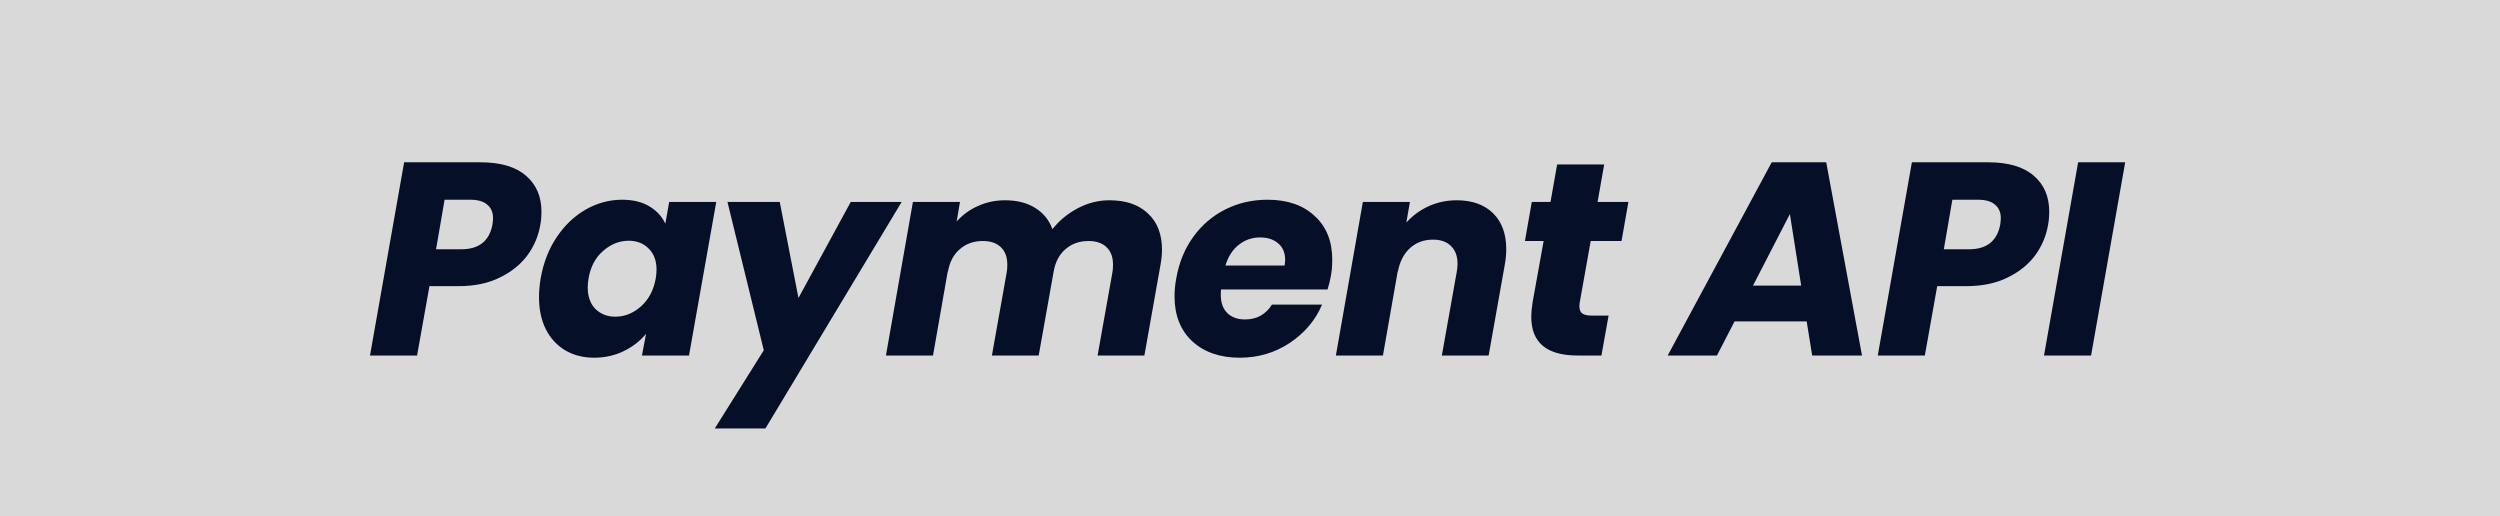 <svg width="218" height="45" viewBox="0 0 218 45" fill="none" xmlns="http://www.w3.org/2000/svg">
<rect width="218" height="45" fill="#D9D9D9"/>
<path d="M47.12 19.576C46.96 20.552 46.584 21.448 45.992 22.264C45.4 23.064 44.592 23.712 43.568 24.208C42.56 24.704 41.368 24.952 39.992 24.952H37.448L36.368 31H32.264L35.24 14.152H41.888C43.648 14.152 44.976 14.544 45.872 15.328C46.768 16.096 47.216 17.144 47.216 18.472C47.216 18.872 47.184 19.24 47.12 19.576ZM40.232 21.736C41.768 21.736 42.672 21.016 42.944 19.576C42.976 19.32 42.992 19.136 42.992 19.024C42.992 18.512 42.824 18.12 42.488 17.848C42.168 17.56 41.672 17.416 41 17.416H38.768L38.024 21.736H40.232ZM47.145 24.28C47.385 22.904 47.857 21.696 48.561 20.656C49.265 19.616 50.113 18.816 51.105 18.256C52.097 17.696 53.145 17.416 54.249 17.416C55.193 17.416 55.985 17.608 56.625 17.992C57.265 18.376 57.729 18.88 58.017 19.504L58.353 17.608H62.457L60.081 31H55.977L56.337 29.104C55.825 29.728 55.177 30.232 54.393 30.616C53.609 31 52.745 31.192 51.801 31.192C50.857 31.192 50.017 30.976 49.281 30.544C48.561 30.112 48.001 29.504 47.601 28.72C47.201 27.92 47.001 26.984 47.001 25.912C47.001 25.4 47.049 24.856 47.145 24.28ZM57.177 24.304C57.225 24.016 57.249 23.752 57.249 23.512C57.249 22.728 57.017 22.112 56.553 21.664C56.105 21.216 55.529 20.992 54.825 20.992C54.009 20.992 53.265 21.288 52.593 21.88C51.921 22.456 51.497 23.256 51.321 24.28C51.273 24.568 51.249 24.832 51.249 25.072C51.249 25.856 51.473 26.48 51.921 26.944C52.385 27.392 52.961 27.616 53.649 27.616C54.465 27.616 55.209 27.32 55.881 26.728C56.553 26.136 56.985 25.328 57.177 24.304ZM67.994 17.608L69.626 25.984L74.186 17.608H78.626L66.746 37.36H62.33L66.602 30.544L63.434 17.608H67.994ZM96.742 17.464C98.182 17.464 99.302 17.848 100.102 18.616C100.918 19.368 101.326 20.424 101.326 21.784C101.326 22.2 101.278 22.664 101.182 23.176L99.79 31H95.71L97.006 23.728C97.038 23.568 97.054 23.352 97.054 23.08C97.054 22.408 96.862 21.896 96.478 21.544C96.11 21.192 95.59 21.016 94.918 21.016C94.118 21.016 93.446 21.256 92.902 21.736C92.358 22.2 92.014 22.864 91.87 23.728L90.574 31H86.494L87.79 23.728C87.822 23.568 87.838 23.352 87.838 23.08C87.838 22.408 87.646 21.896 87.262 21.544C86.894 21.192 86.374 21.016 85.702 21.016C84.902 21.016 84.23 21.256 83.686 21.736C83.142 22.2 82.798 22.864 82.654 23.728V23.608L81.358 31H77.254L79.606 17.608H83.71L83.422 19.312C83.934 18.736 84.55 18.288 85.27 17.968C86.006 17.632 86.798 17.464 87.646 17.464C88.67 17.464 89.534 17.68 90.238 18.112C90.958 18.544 91.47 19.168 91.774 19.984C92.366 19.232 93.102 18.624 93.982 18.16C94.862 17.696 95.782 17.464 96.742 17.464ZM110.532 17.416C112.26 17.416 113.628 17.888 114.636 18.832C115.66 19.76 116.172 21.032 116.172 22.648C116.172 23.176 116.132 23.648 116.052 24.064C115.988 24.432 115.892 24.824 115.764 25.24H106.476C106.46 25.336 106.452 25.488 106.452 25.696C106.452 26.4 106.644 26.936 107.028 27.304C107.412 27.672 107.924 27.856 108.564 27.856C109.588 27.856 110.372 27.424 110.916 26.56H115.284C114.708 27.92 113.772 29.032 112.476 29.896C111.18 30.76 109.724 31.192 108.108 31.192C106.38 31.192 104.996 30.712 103.956 29.752C102.932 28.792 102.42 27.488 102.42 25.84C102.42 25.344 102.468 24.832 102.564 24.304C102.804 22.912 103.3 21.696 104.052 20.656C104.804 19.616 105.74 18.816 106.86 18.256C107.98 17.696 109.204 17.416 110.532 17.416ZM112.02 23.152C112.052 22.928 112.068 22.776 112.068 22.696C112.068 22.056 111.868 21.568 111.468 21.232C111.068 20.88 110.54 20.704 109.884 20.704C109.18 20.704 108.556 20.92 108.012 21.352C107.484 21.768 107.1 22.368 106.86 23.152H112.02ZM127.025 17.464C128.369 17.464 129.425 17.84 130.193 18.592C130.961 19.344 131.345 20.392 131.345 21.736C131.345 22.184 131.297 22.664 131.201 23.176L129.809 31H125.729L127.025 23.728C127.073 23.456 127.097 23.216 127.097 23.008C127.097 22.336 126.905 21.816 126.521 21.448C126.153 21.08 125.633 20.896 124.961 20.896C124.161 20.896 123.489 21.144 122.945 21.64C122.401 22.136 122.049 22.832 121.889 23.728V23.608L120.593 31H116.489L118.841 17.608H122.945L122.633 19.408C123.161 18.816 123.801 18.344 124.553 17.992C125.321 17.64 126.145 17.464 127.025 17.464ZM137.749 26.392C137.733 26.472 137.725 26.576 137.725 26.704C137.725 26.992 137.805 27.2 137.965 27.328C138.141 27.456 138.421 27.52 138.805 27.52H140.269L139.645 31H137.557C134.869 31 133.525 29.872 133.525 27.616C133.525 27.28 133.565 26.856 133.645 26.344L134.605 21.016H132.973L133.573 17.608H135.205L135.781 14.344H139.885L139.309 17.608H141.997L141.397 21.016H138.709L137.749 26.392ZM157.542 28.024H151.254L149.718 31H145.422L154.494 14.152H159.246L162.366 31H158.022L157.542 28.024ZM157.062 24.904L156.078 18.664L152.862 24.904H157.062ZM178.597 19.576C178.437 20.552 178.061 21.448 177.469 22.264C176.877 23.064 176.069 23.712 175.045 24.208C174.037 24.704 172.845 24.952 171.469 24.952H168.925L167.845 31H163.741L166.717 14.152H173.365C175.125 14.152 176.453 14.544 177.349 15.328C178.245 16.096 178.693 17.144 178.693 18.472C178.693 18.872 178.661 19.24 178.597 19.576ZM171.709 21.736C173.245 21.736 174.149 21.016 174.421 19.576C174.453 19.32 174.469 19.136 174.469 19.024C174.469 18.512 174.301 18.12 173.965 17.848C173.645 17.56 173.149 17.416 172.477 17.416H170.245L169.501 21.736H171.709ZM185.317 14.152L182.341 31H178.237L181.213 14.152H185.317Z" fill="#050F28"/>
</svg>
